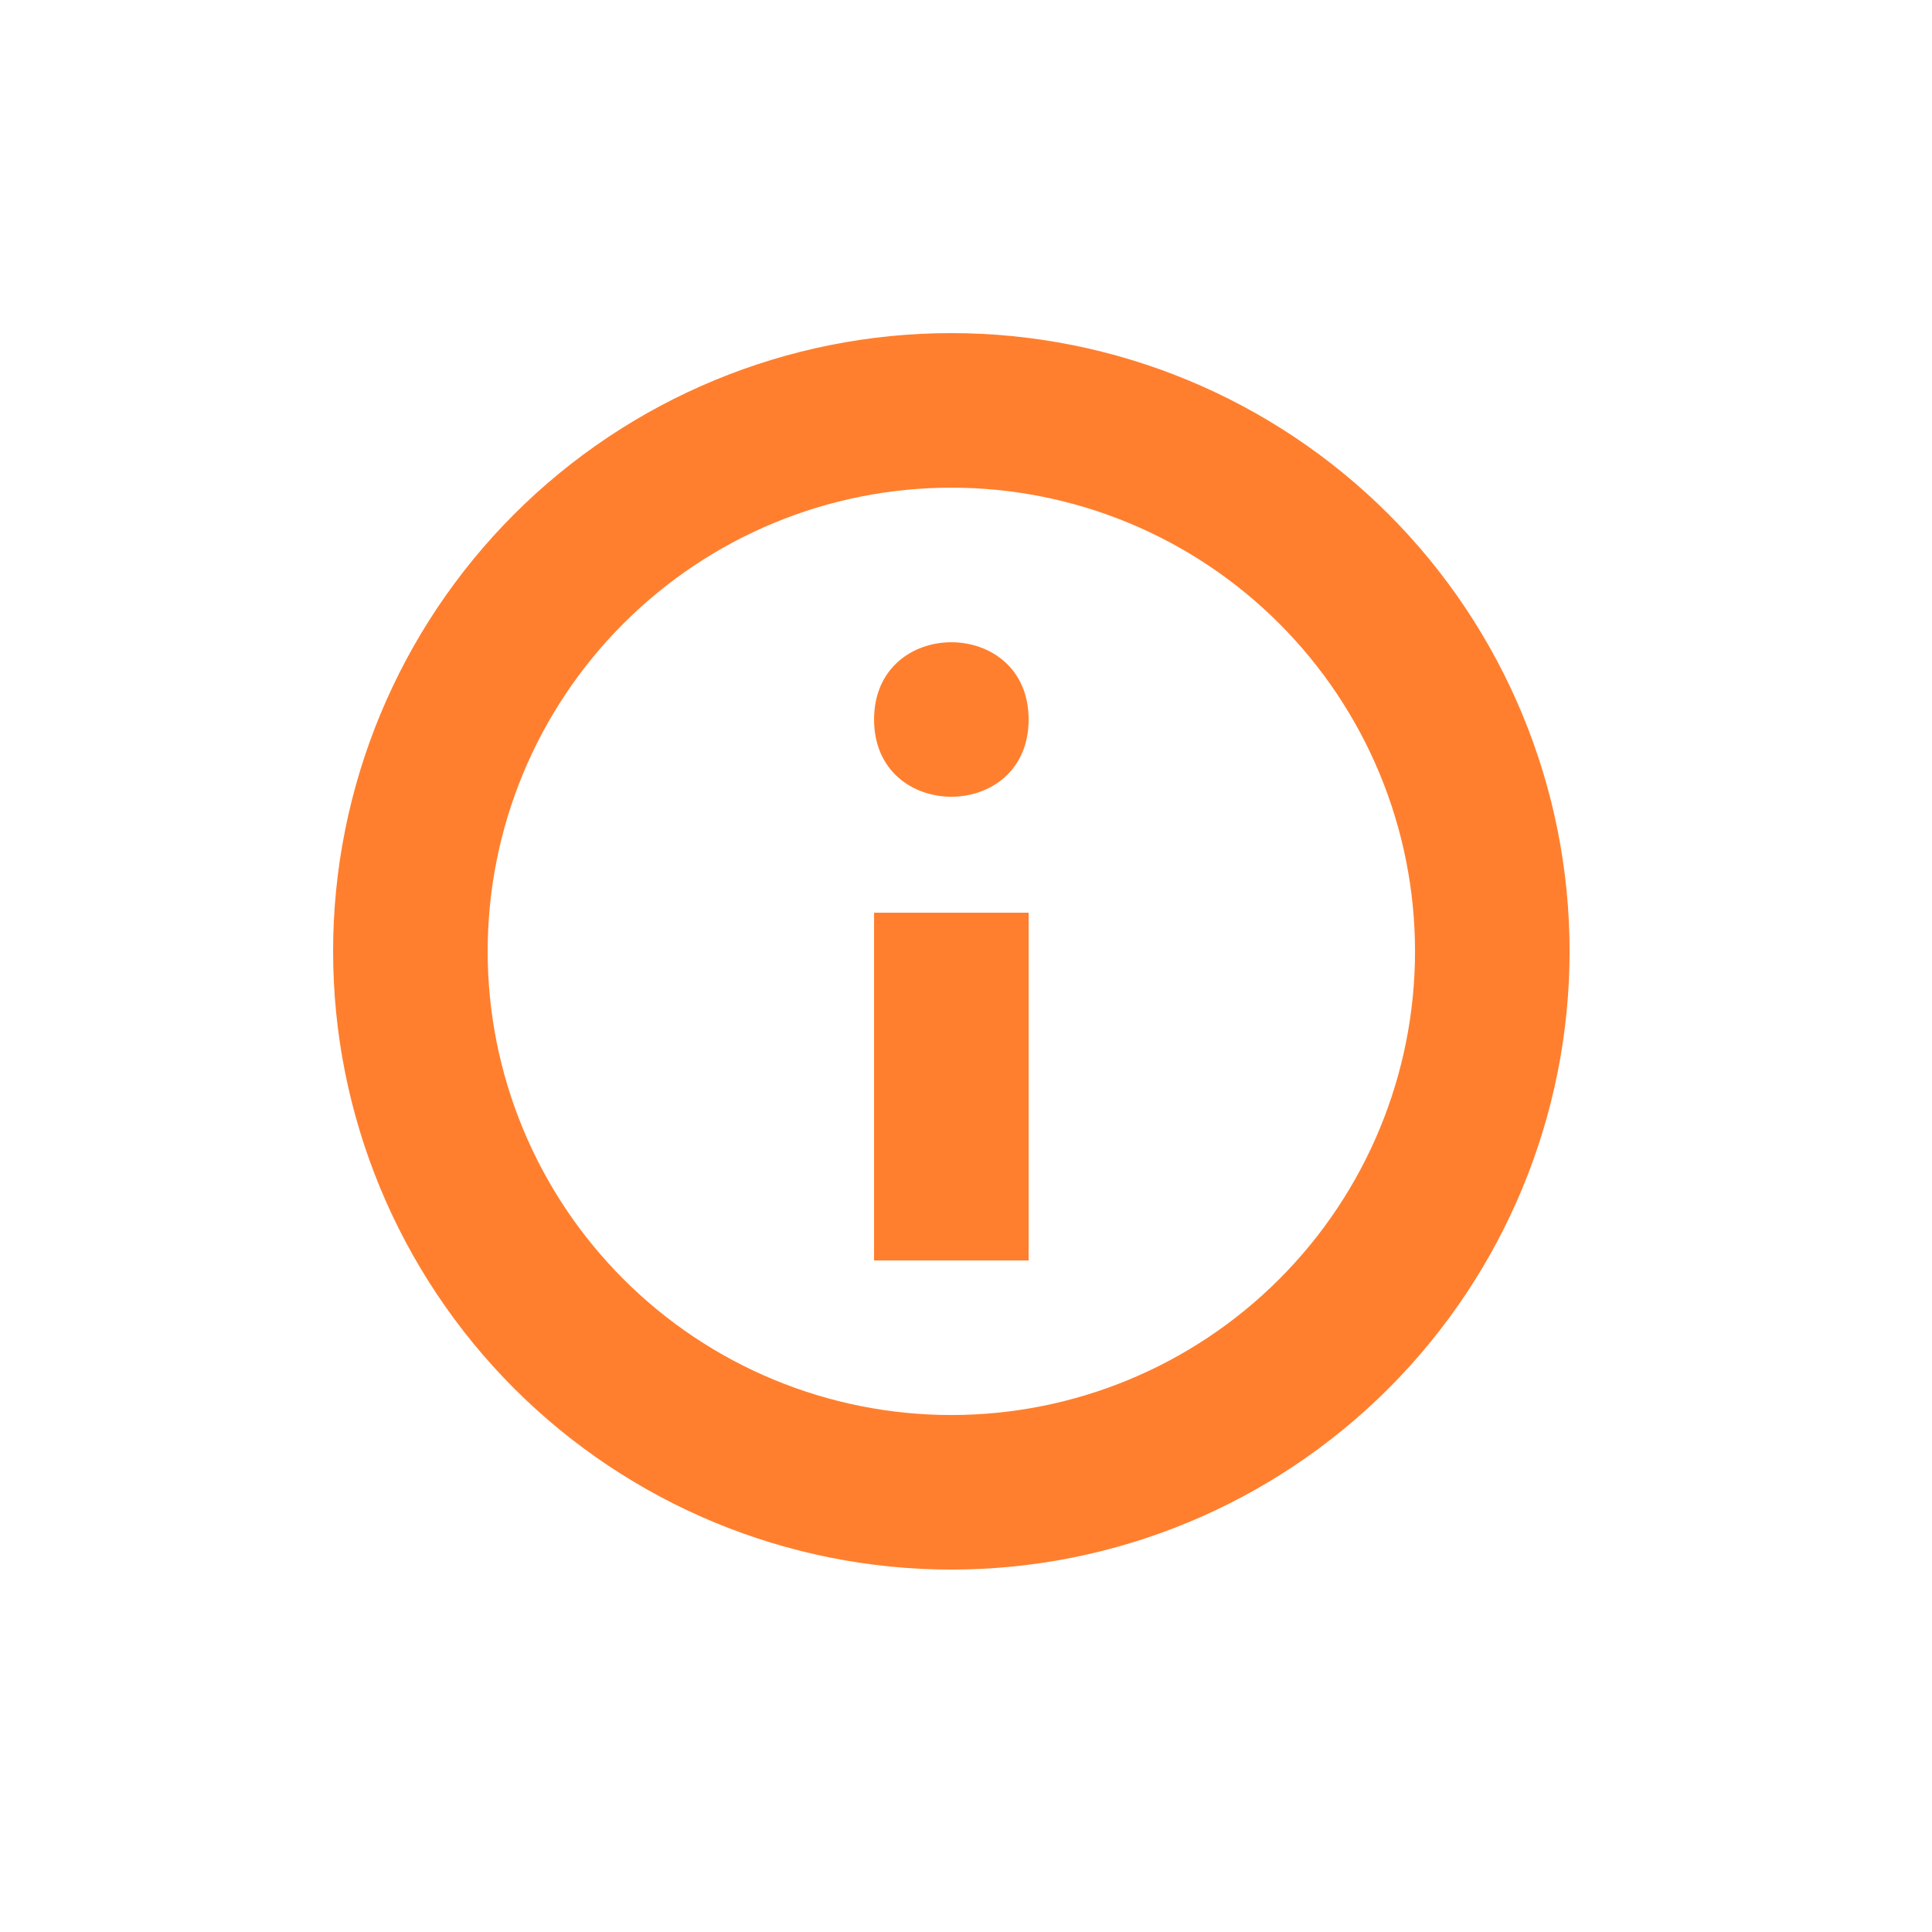 <svg width="29" height="29" viewBox="0 0 29 29" fill="none" xmlns="http://www.w3.org/2000/svg">
<path d="M14.28 5C11.818 5 9.459 5.978 7.718 7.718C5.978 9.459 5 11.819 5 14.28C5 16.741 5.978 19.101 7.718 20.842C9.459 22.582 11.819 23.56 14.28 23.56C16.741 23.56 19.101 22.582 20.842 20.842C22.582 19.101 23.56 16.741 23.56 14.28C23.56 11.819 22.582 9.459 20.842 7.718C19.101 5.978 16.741 5 14.28 5ZM14.28 21.24C12.435 21.24 10.664 20.507 9.359 19.201C8.053 17.896 7.32 16.125 7.32 14.28C7.32 12.434 8.053 10.664 9.359 9.359C10.664 8.053 12.434 7.32 14.28 7.32C16.126 7.32 17.896 8.053 19.201 9.359C20.507 10.664 21.24 12.434 21.24 14.28C21.24 16.125 20.507 17.896 19.201 19.201C17.896 20.507 16.126 21.24 14.28 21.24Z" fill="#FF7F2E"/>
<path d="M13.12 13.7H15.44V18.92H13.12V13.7Z" fill="#FF7F2E"/>
<path d="M15.44 10.8C15.44 12.346 13.12 12.346 13.12 10.8C13.12 9.254 15.44 9.254 15.44 10.8Z" fill="#FF7F2E"/>
</svg>
